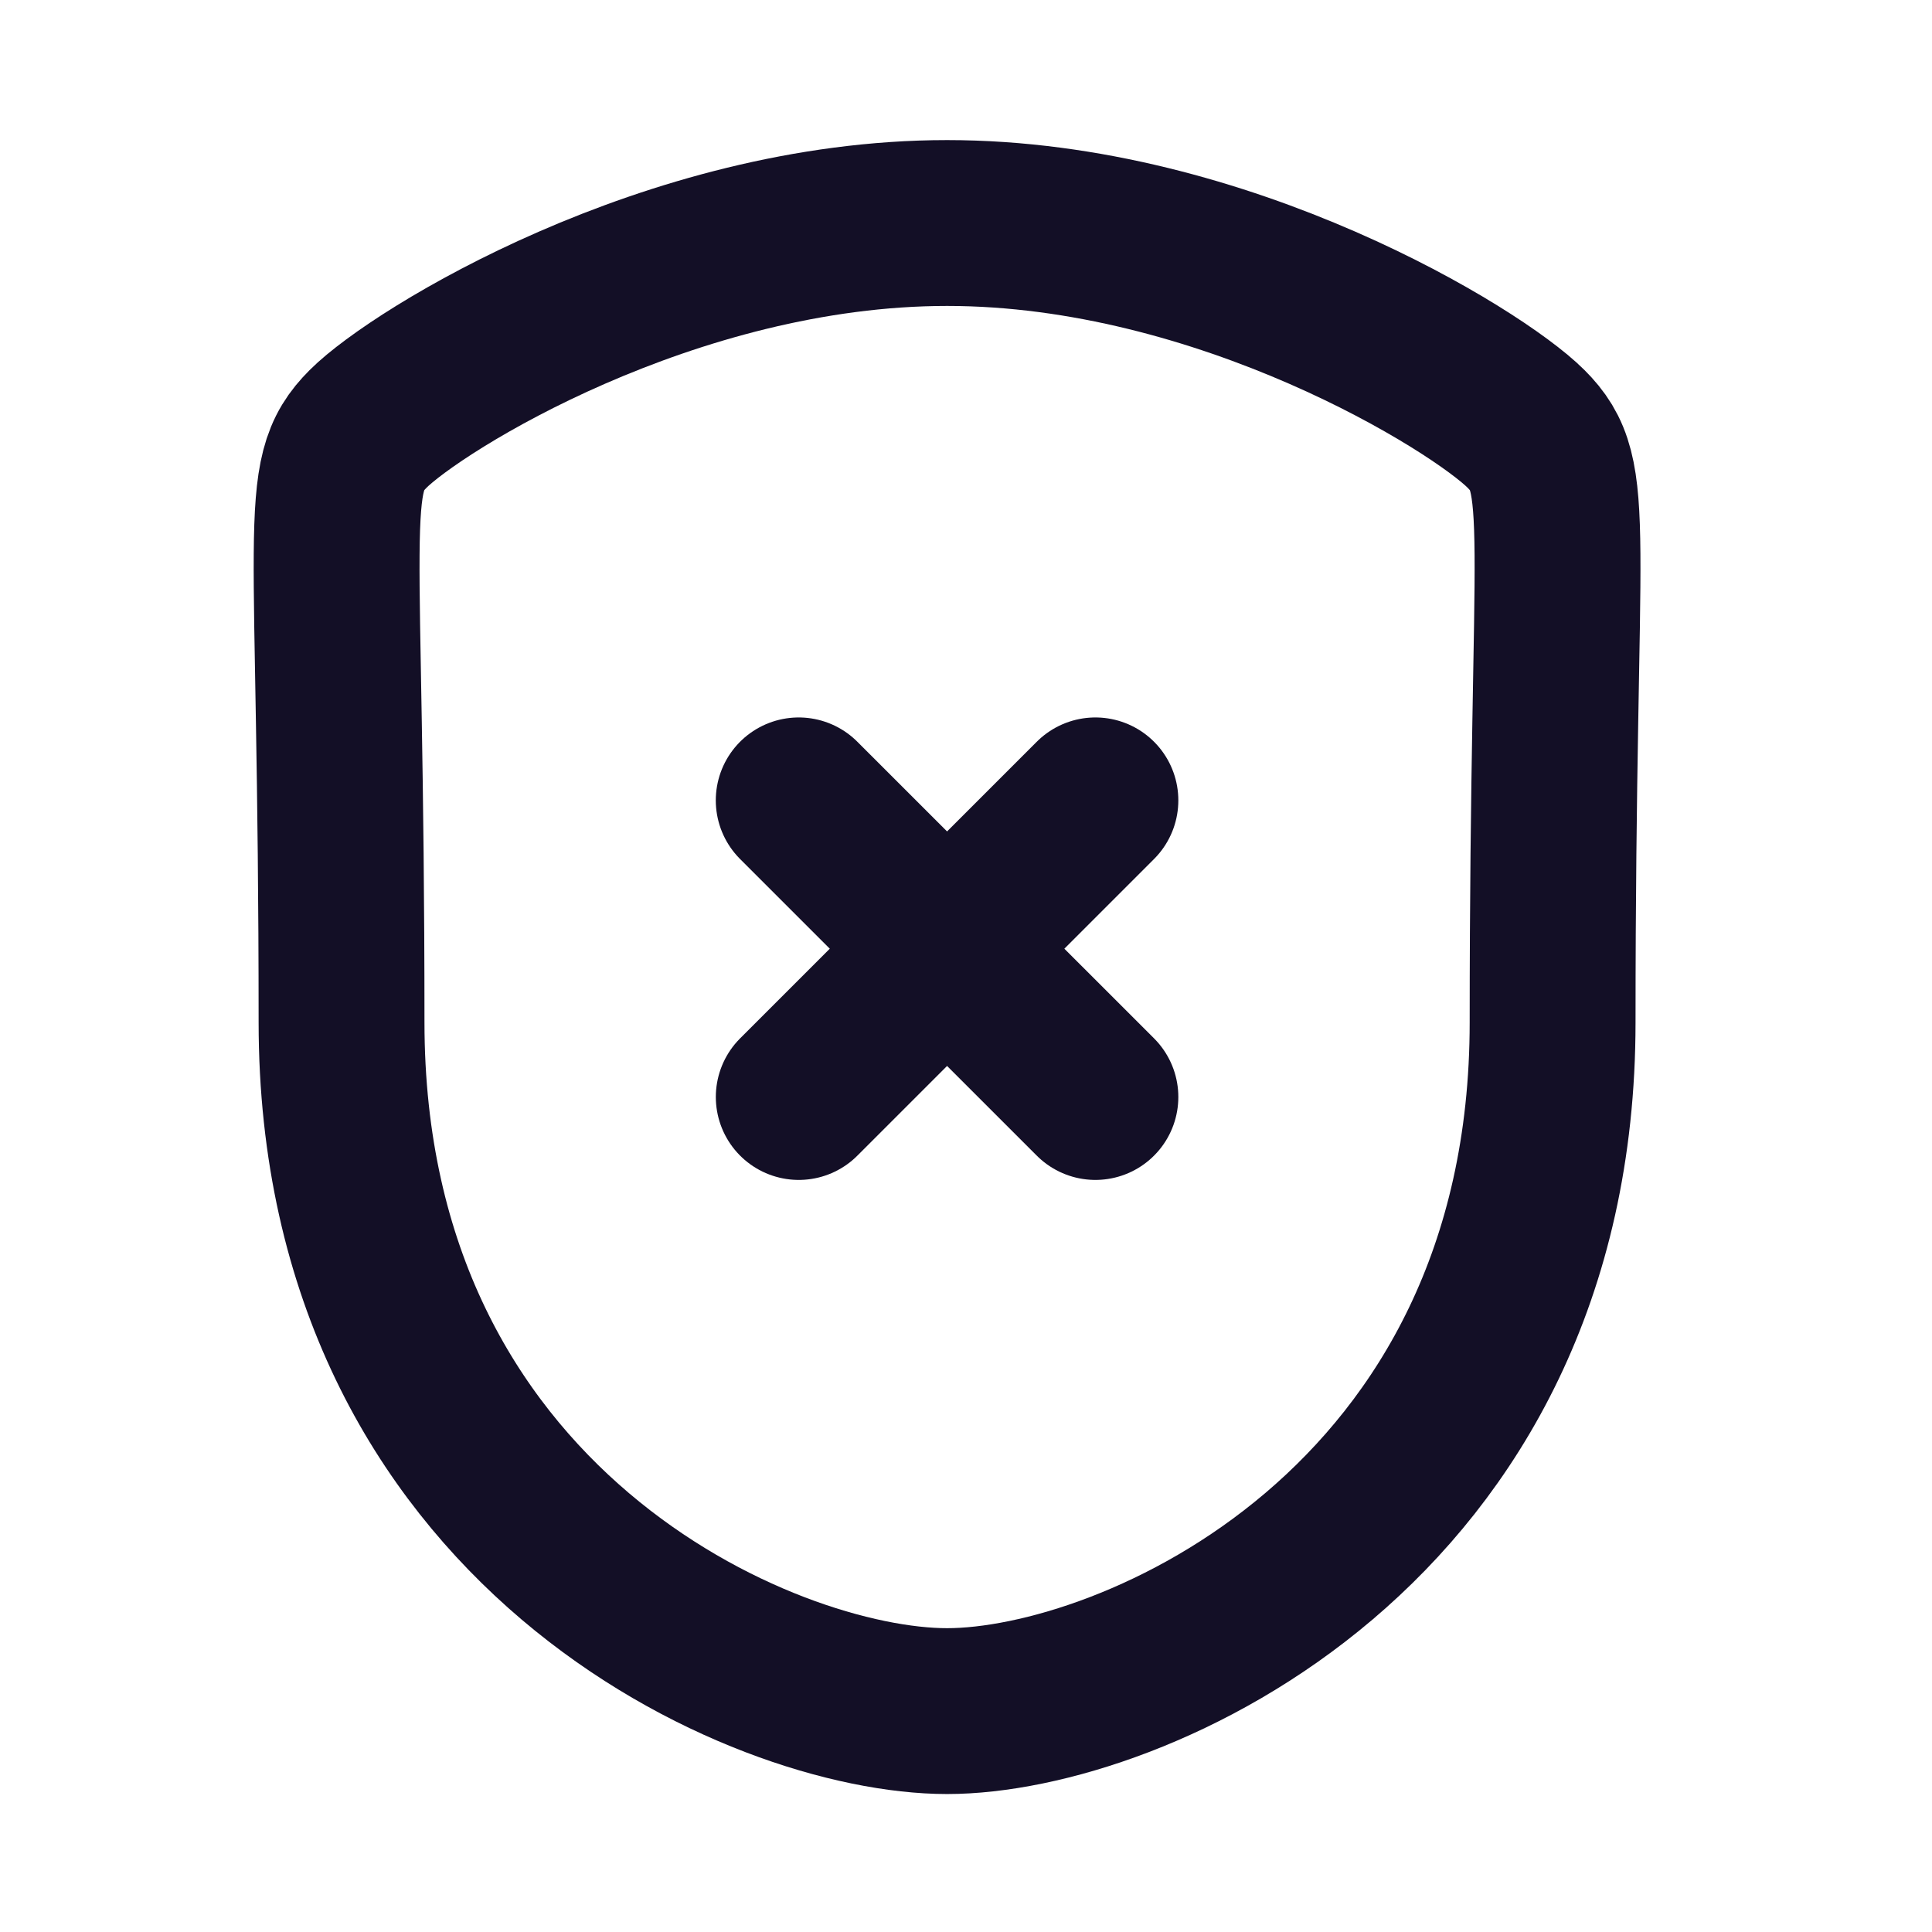 <svg width="51" height="51" viewBox="0 0 51 51" fill="none" xmlns="http://www.w3.org/2000/svg">
<path fill-rule="evenodd" clip-rule="evenodd" d="M25.001 45.169C29.864 45.169 40.985 40.331 40.985 26.987C40.985 13.646 41.564 12.602 40.281 11.319C38.997 10.035 32.312 5.887 25.001 5.887C17.691 5.887 11.003 10.035 9.72 11.319C8.437 12.602 9.016 13.646 9.016 26.987C9.016 40.331 20.137 45.169 25.001 45.169Z" stroke="#130F26" stroke-width="4.378" stroke-linecap="round" stroke-linejoin="round"/>
<path d="M28.916 28.958L21.084 21.128" stroke="#130F26" stroke-width="4.378" stroke-linecap="round" stroke-linejoin="round"/>
<path d="M21.085 28.958L28.916 21.128" stroke="#130F26" stroke-width="4.378" stroke-linecap="round" stroke-linejoin="round"/>
</svg>
